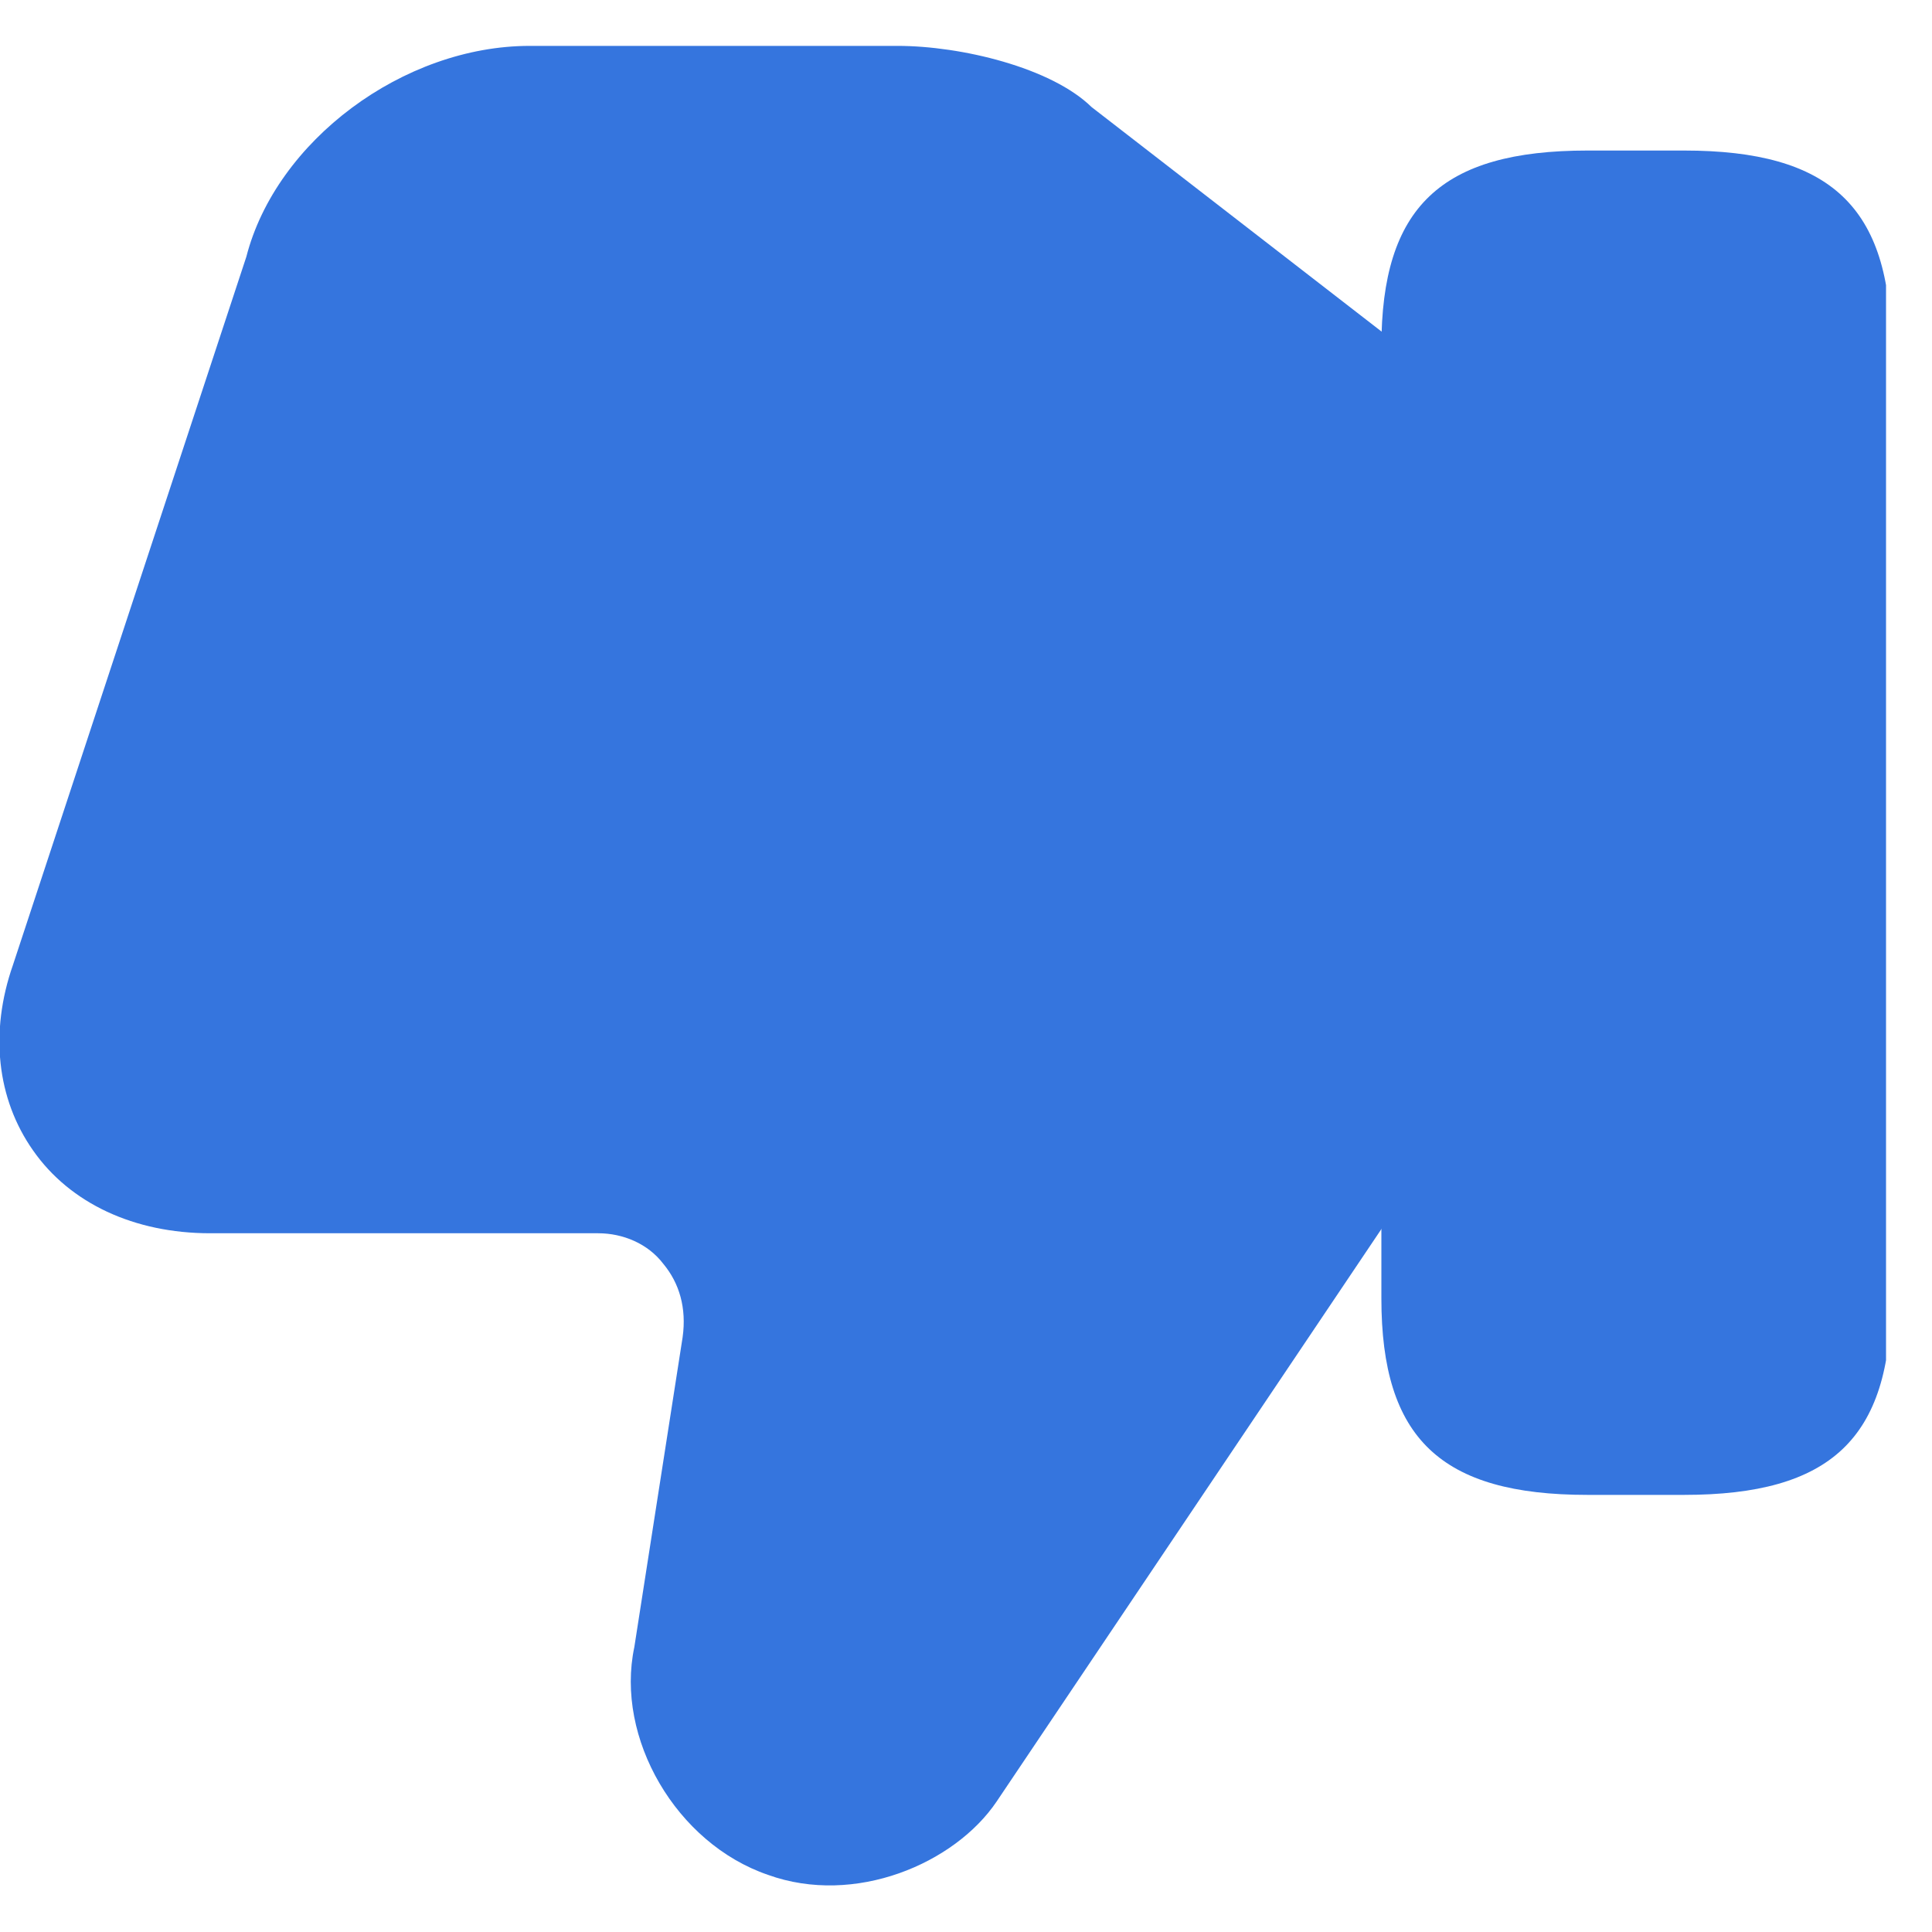<svg width="24" height="24" viewBox="0 0 24 24" fill="none" xmlns="http://www.w3.org/2000/svg" xmlns:xlink="http://www.w3.org/1999/xlink">
	<desc>
			Created with Pixso.
	</desc>
	<defs>
		<clipPath id="clip129_161">
			<rect id="Иконка не подходит" width="23.429" height="24" fill="white" fill-opacity="0"/>
		</clipPath>
	</defs>
	<g clip-path="url(#clip129_161)">
		<path id="Vector" d="M0.41 14.29C0.87 14.95 1.67 15.32 2.61 15.32L7.43 15.32C7.74 15.32 8.05 15.45 8.24 15.7C8.44 15.94 8.53 16.25 8.48 16.61L7.88 20.46C7.64 21.59 8.4 22.9 9.54 23.29C10.62 23.68 11.86 23.15 12.38 22.38L17.32 15.03L17.47 14.79L17.47 4.4L17.28 4.21L13.56 1.33C13.06 0.84 11.94 0.57 11.15 0.57L6.58 0.57C5.01 0.57 3.43 1.75 3.06 3.19L0.16 11.99C-0.13 12.82 -0.04 13.65 0.41 14.29Z" fill="#3575DE" fill-opacity="1" fill-rule="nonzero"/>
		<path id="Vector" d="M19.72 18.57L20.92 18.57C22.74 18.57 23.49 17.87 23.49 16.13L23.49 4.31C23.49 2.57 22.74 1.87 20.92 1.87L19.72 1.87C17.9 1.87 17.16 2.57 17.16 4.31L17.16 16.13C17.16 17.87 17.9 18.57 19.72 18.57Z" fill="#3575DE" fill-opacity="1" fill-rule="nonzero"/>
	</g>
</svg>
